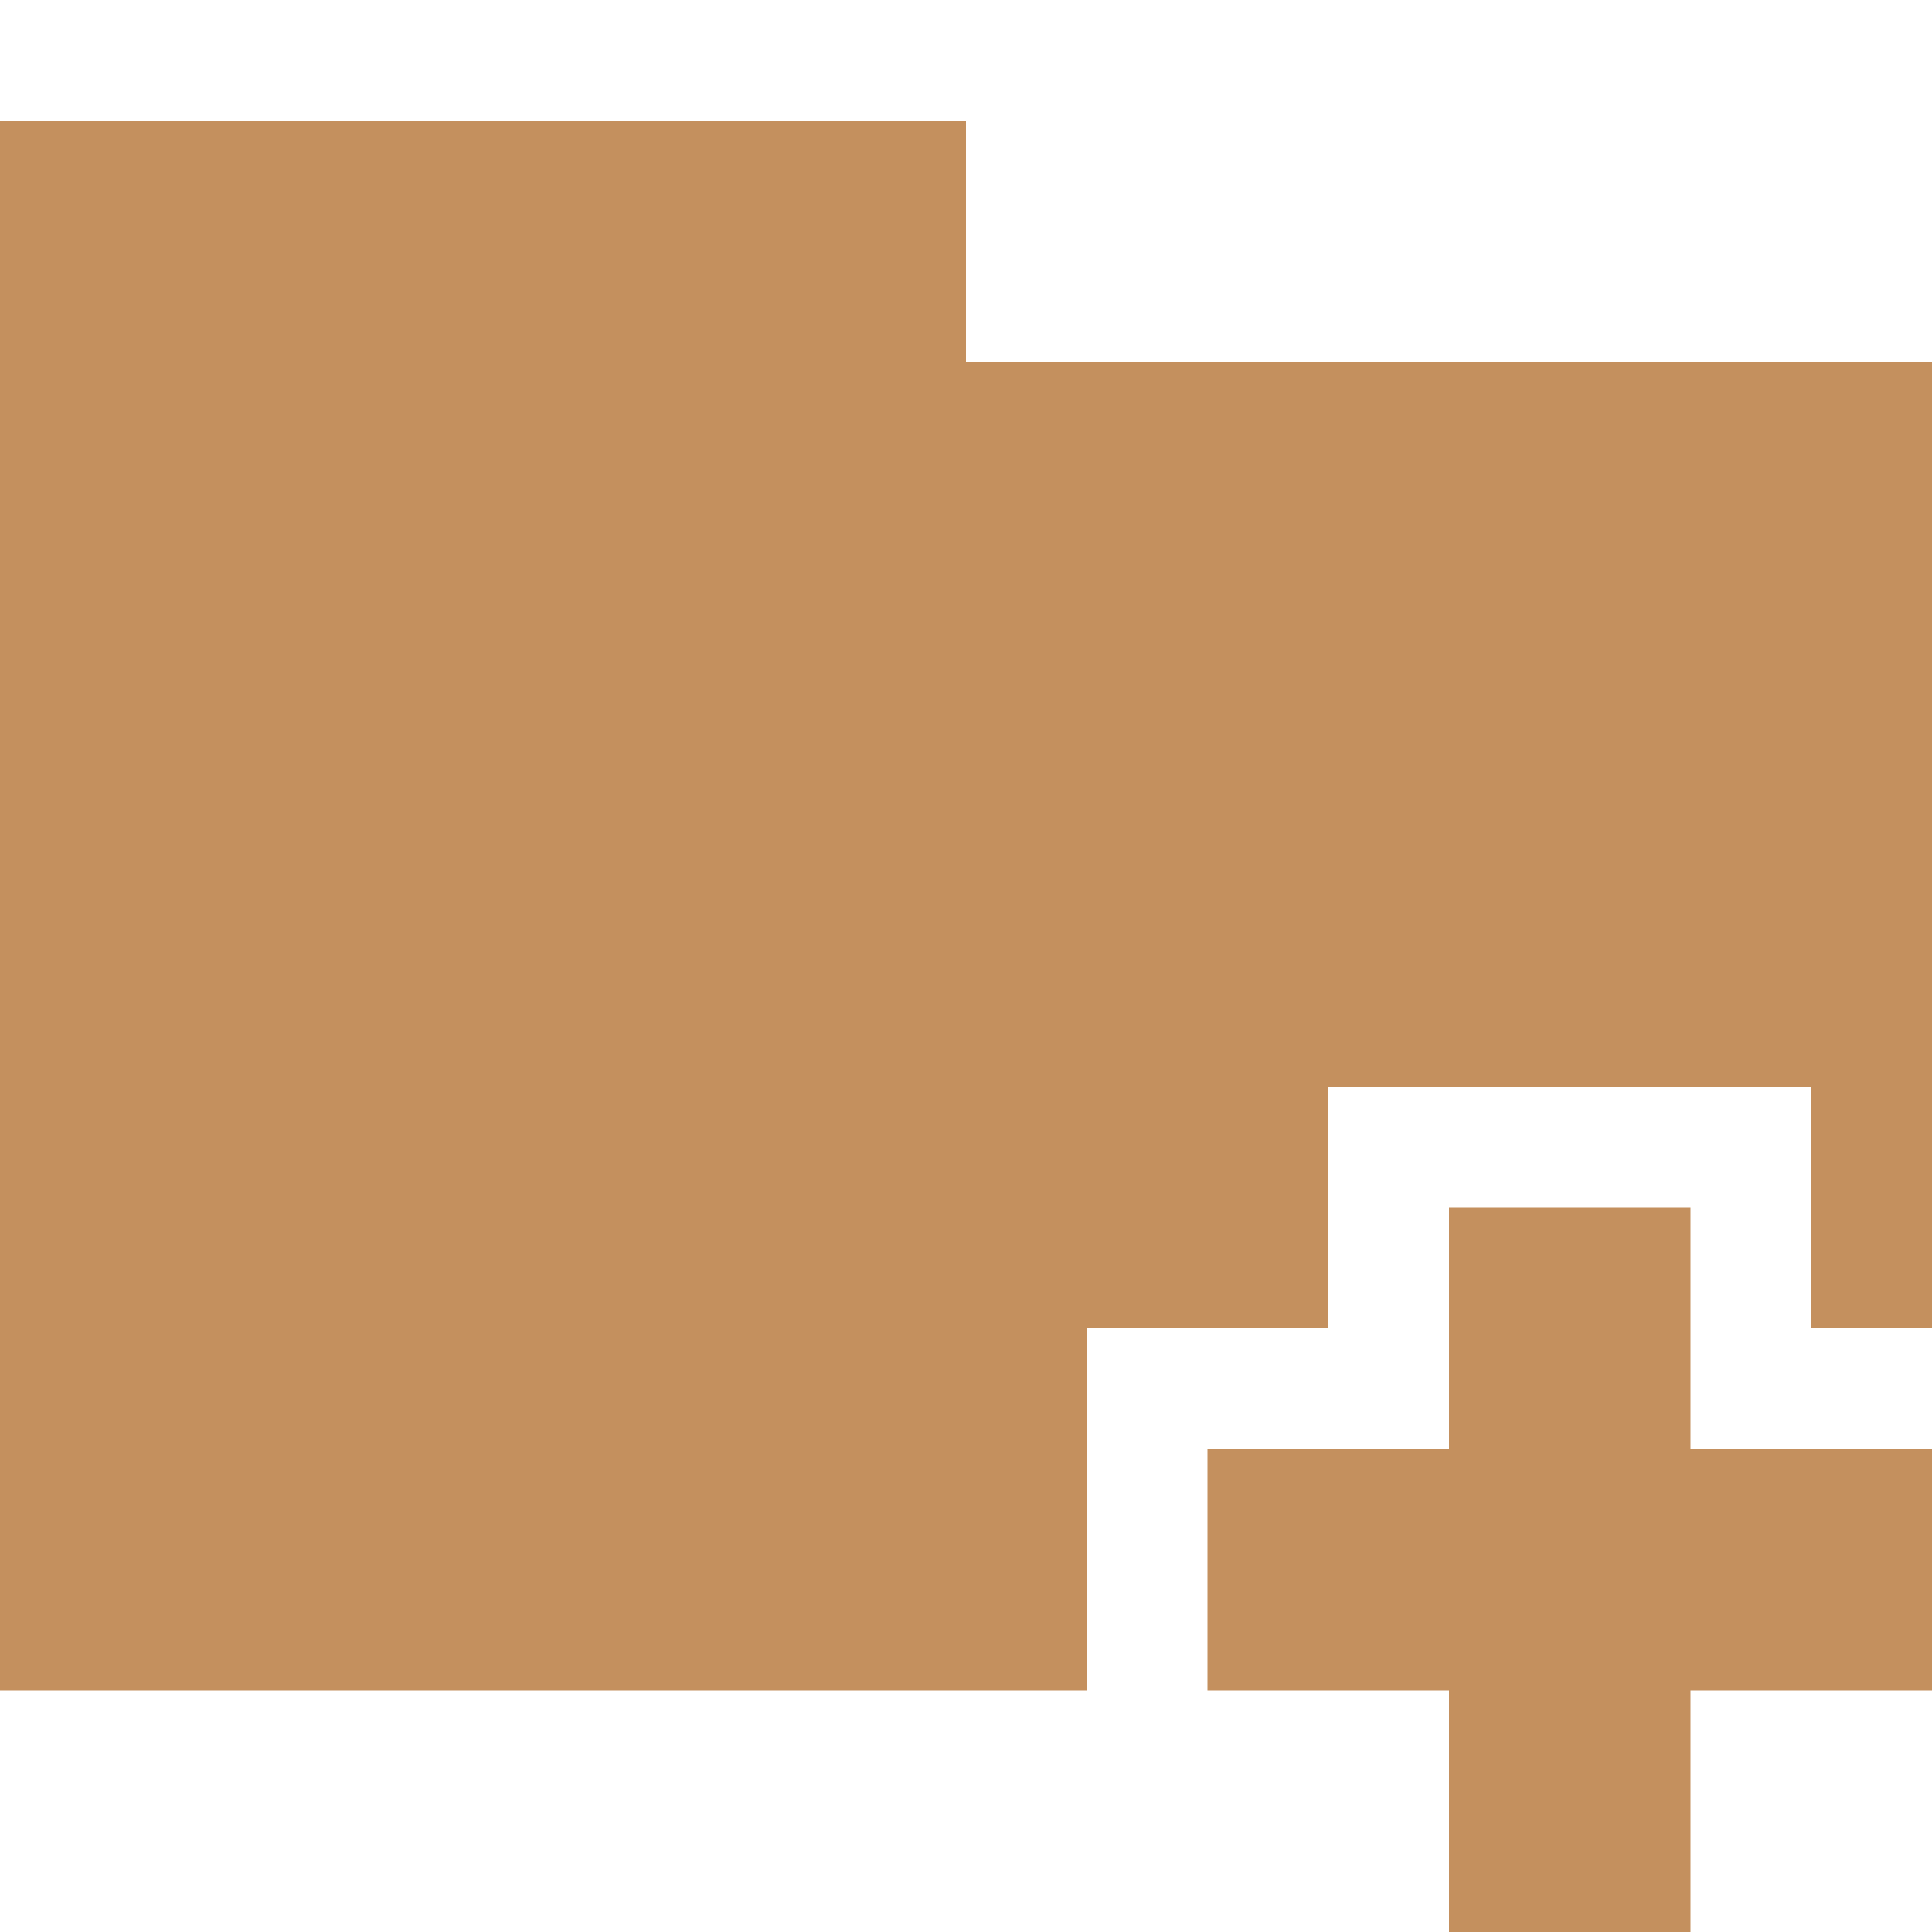 
<svg xmlns="http://www.w3.org/2000/svg" xmlns:xlink="http://www.w3.org/1999/xlink" width="192px" height="192px" viewBox="0 0 192 192" version="1.1">
<g id="surface1">
<path style=" stroke:none;fill-rule:nonzero;fill:rgb(76.863%,56.471%,36.863%);fill-opacity:1;" d="M 0 12 L 0 168 L 108 168 L 108 132 L 132 132 L 132 108 L 180 108 L 180 132 L 192 132 L 192 36 L 96 36 L 96 12 Z M 144 120 L 144 144 L 120 144 L 120 168 L 144 168 L 144 192 L 168 192 L 168 168 L 192 168 L 192 144 L 168 144 L 168 120 Z M 144 120 "/>
</g>
</svg>
